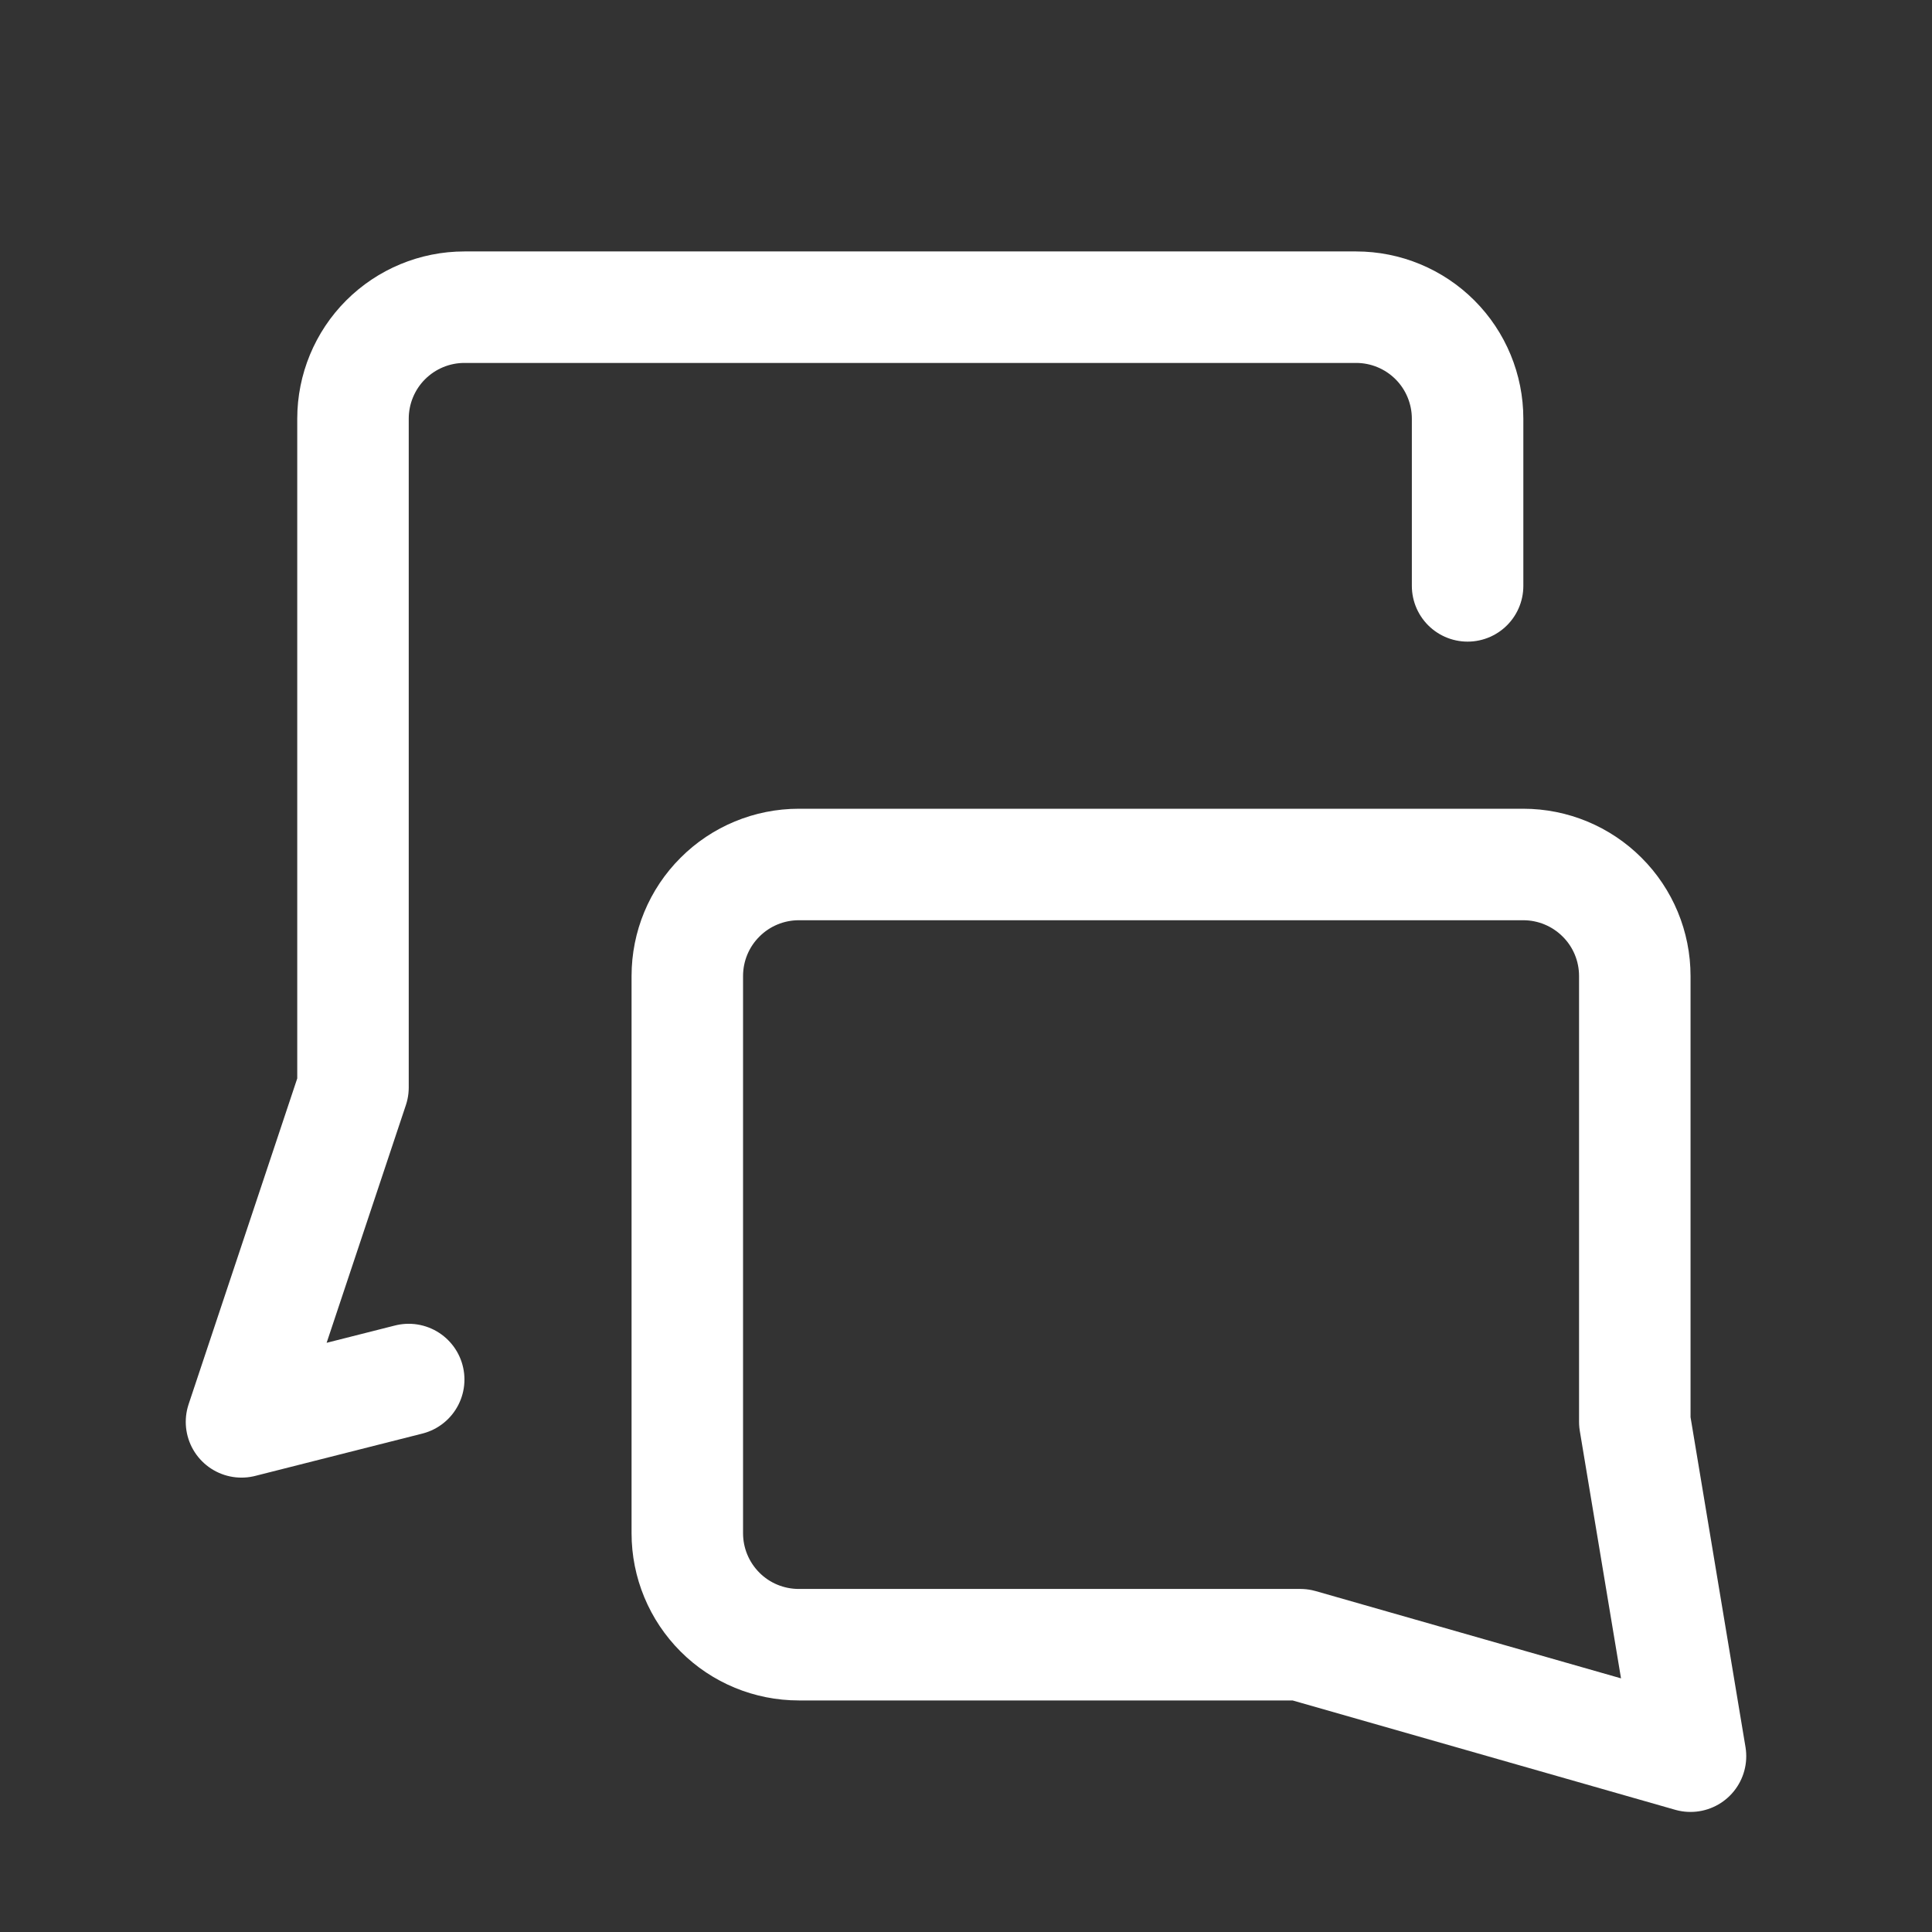 <svg width="24" height="24" viewBox="0 0 24 24" fill="none" xmlns="http://www.w3.org/2000/svg">
<rect x="0" y="0" width="24" height="24" fill="#333333" stroke="none"/>
<path
    d="M5.077 17.137L3 17.663L4.385 13.509V5.201C4.385 4.834 4.531 4.481 4.79 4.222C5.05 3.962 5.402 3.816 5.769 3.816H16.846C17.214 3.816 17.566 3.962 17.826 4.222C18.085 4.481 18.231 4.834 18.231 5.201V7.278"
    stroke="white"
    stroke-width="1.385"
    stroke-linecap="round"
    stroke-linejoin="round"
  />
<path
    d="M16.154 20.431L21 21.816L20.308 17.662V12.124C20.308 11.756 20.162 11.404 19.902 11.145C19.642 10.885 19.29 10.739 18.923 10.739H9.923C9.556 10.739 9.203 10.885 8.944 11.145C8.684 11.404 8.538 11.756 8.538 12.124V19.047C8.538 19.414 8.684 19.766 8.944 20.026C9.203 20.286 9.556 20.431 9.923 20.431H16.154Z"
    stroke="white"
    stroke-width="1.385"
    stroke-linecap="round"
    stroke-linejoin="round"
  />
</svg>

